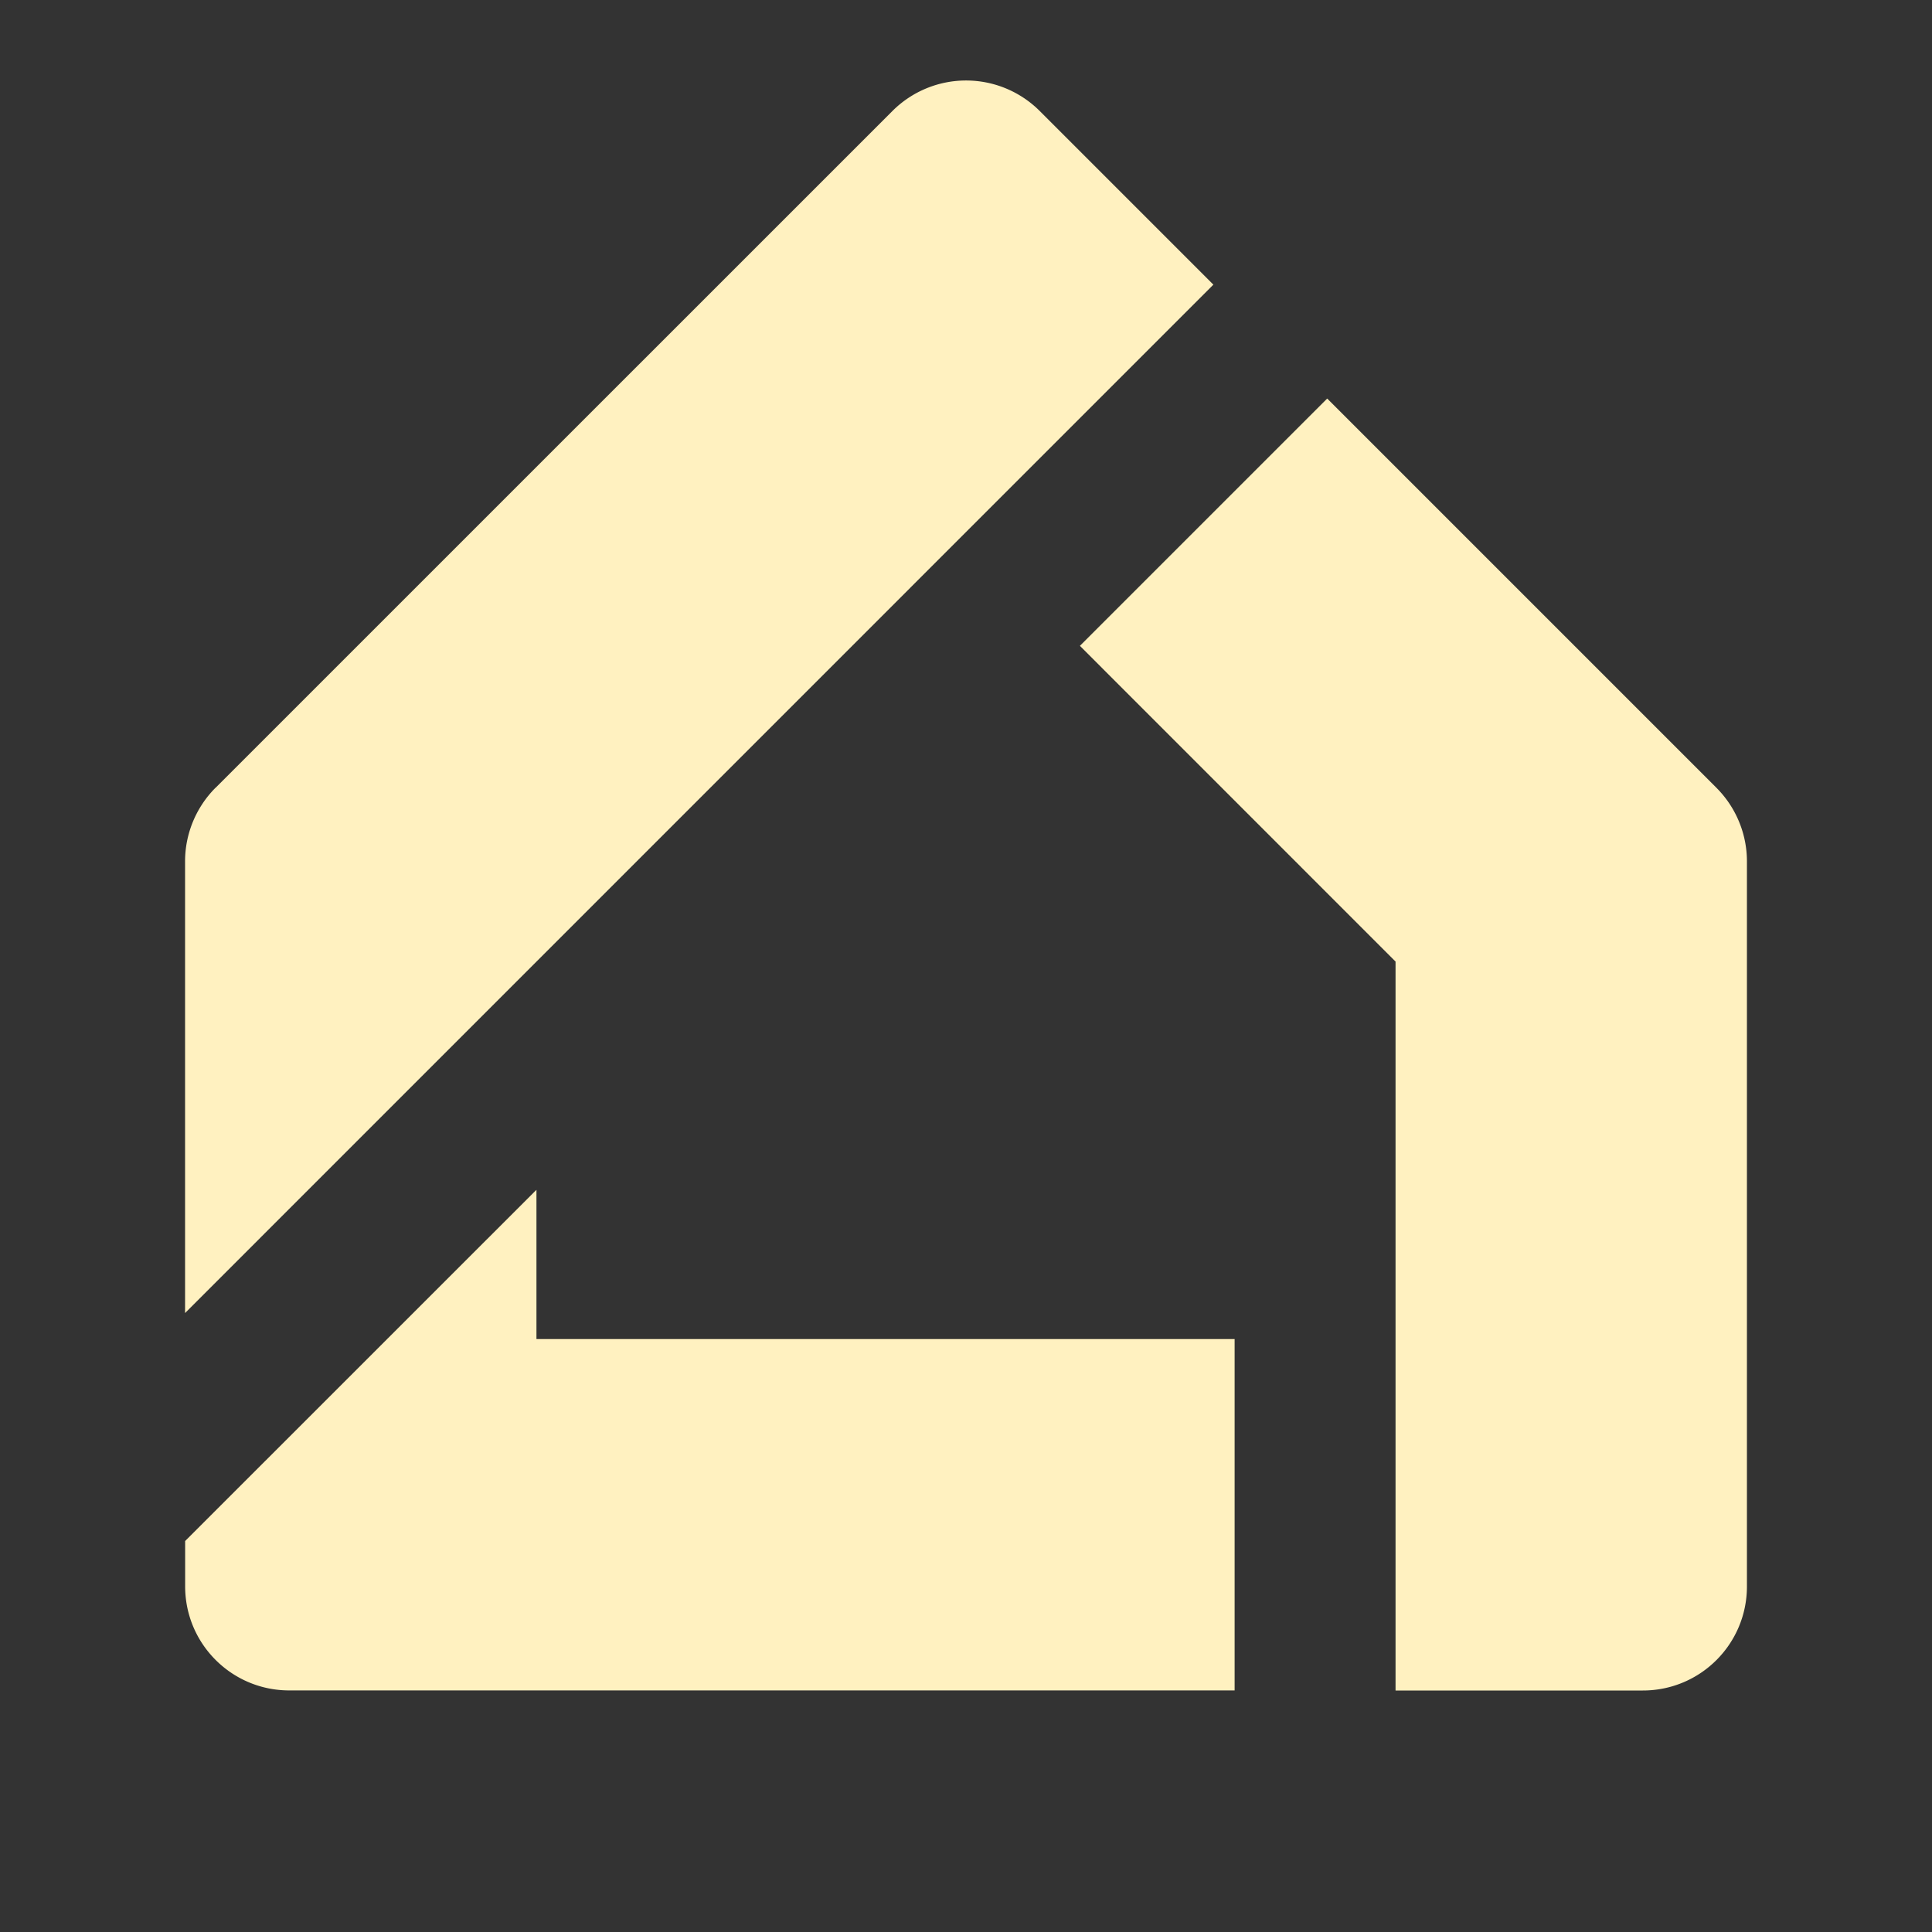 <svg xmlns="http://www.w3.org/2000/svg" width="24" height="24" fill="none" viewBox="0 0 24 24"><rect x="0" y="0" width="24" height="24" fill="#333333" stroke="none"/><path fill="#FFF1C0" d="m2.677 9.787 8.409-8.408a1.294 1.294 0 0 1 1.83 0l2.157 2.157L2.299 16.311V10.7c0-.342.136-.671.378-.914m10.738-1.763 3.072-3.072 4.836 4.836c.242.243.378.571.378.914v9.006c0 .715-.578 1.293-1.293 1.293h-3.072v-9.055l-3.921-3.922M6.664 14.78 2.3 19.143v.563c0 .715.579 1.293 1.293 1.293h12.744-1v-4.365H6.664v-1.856"/></svg>